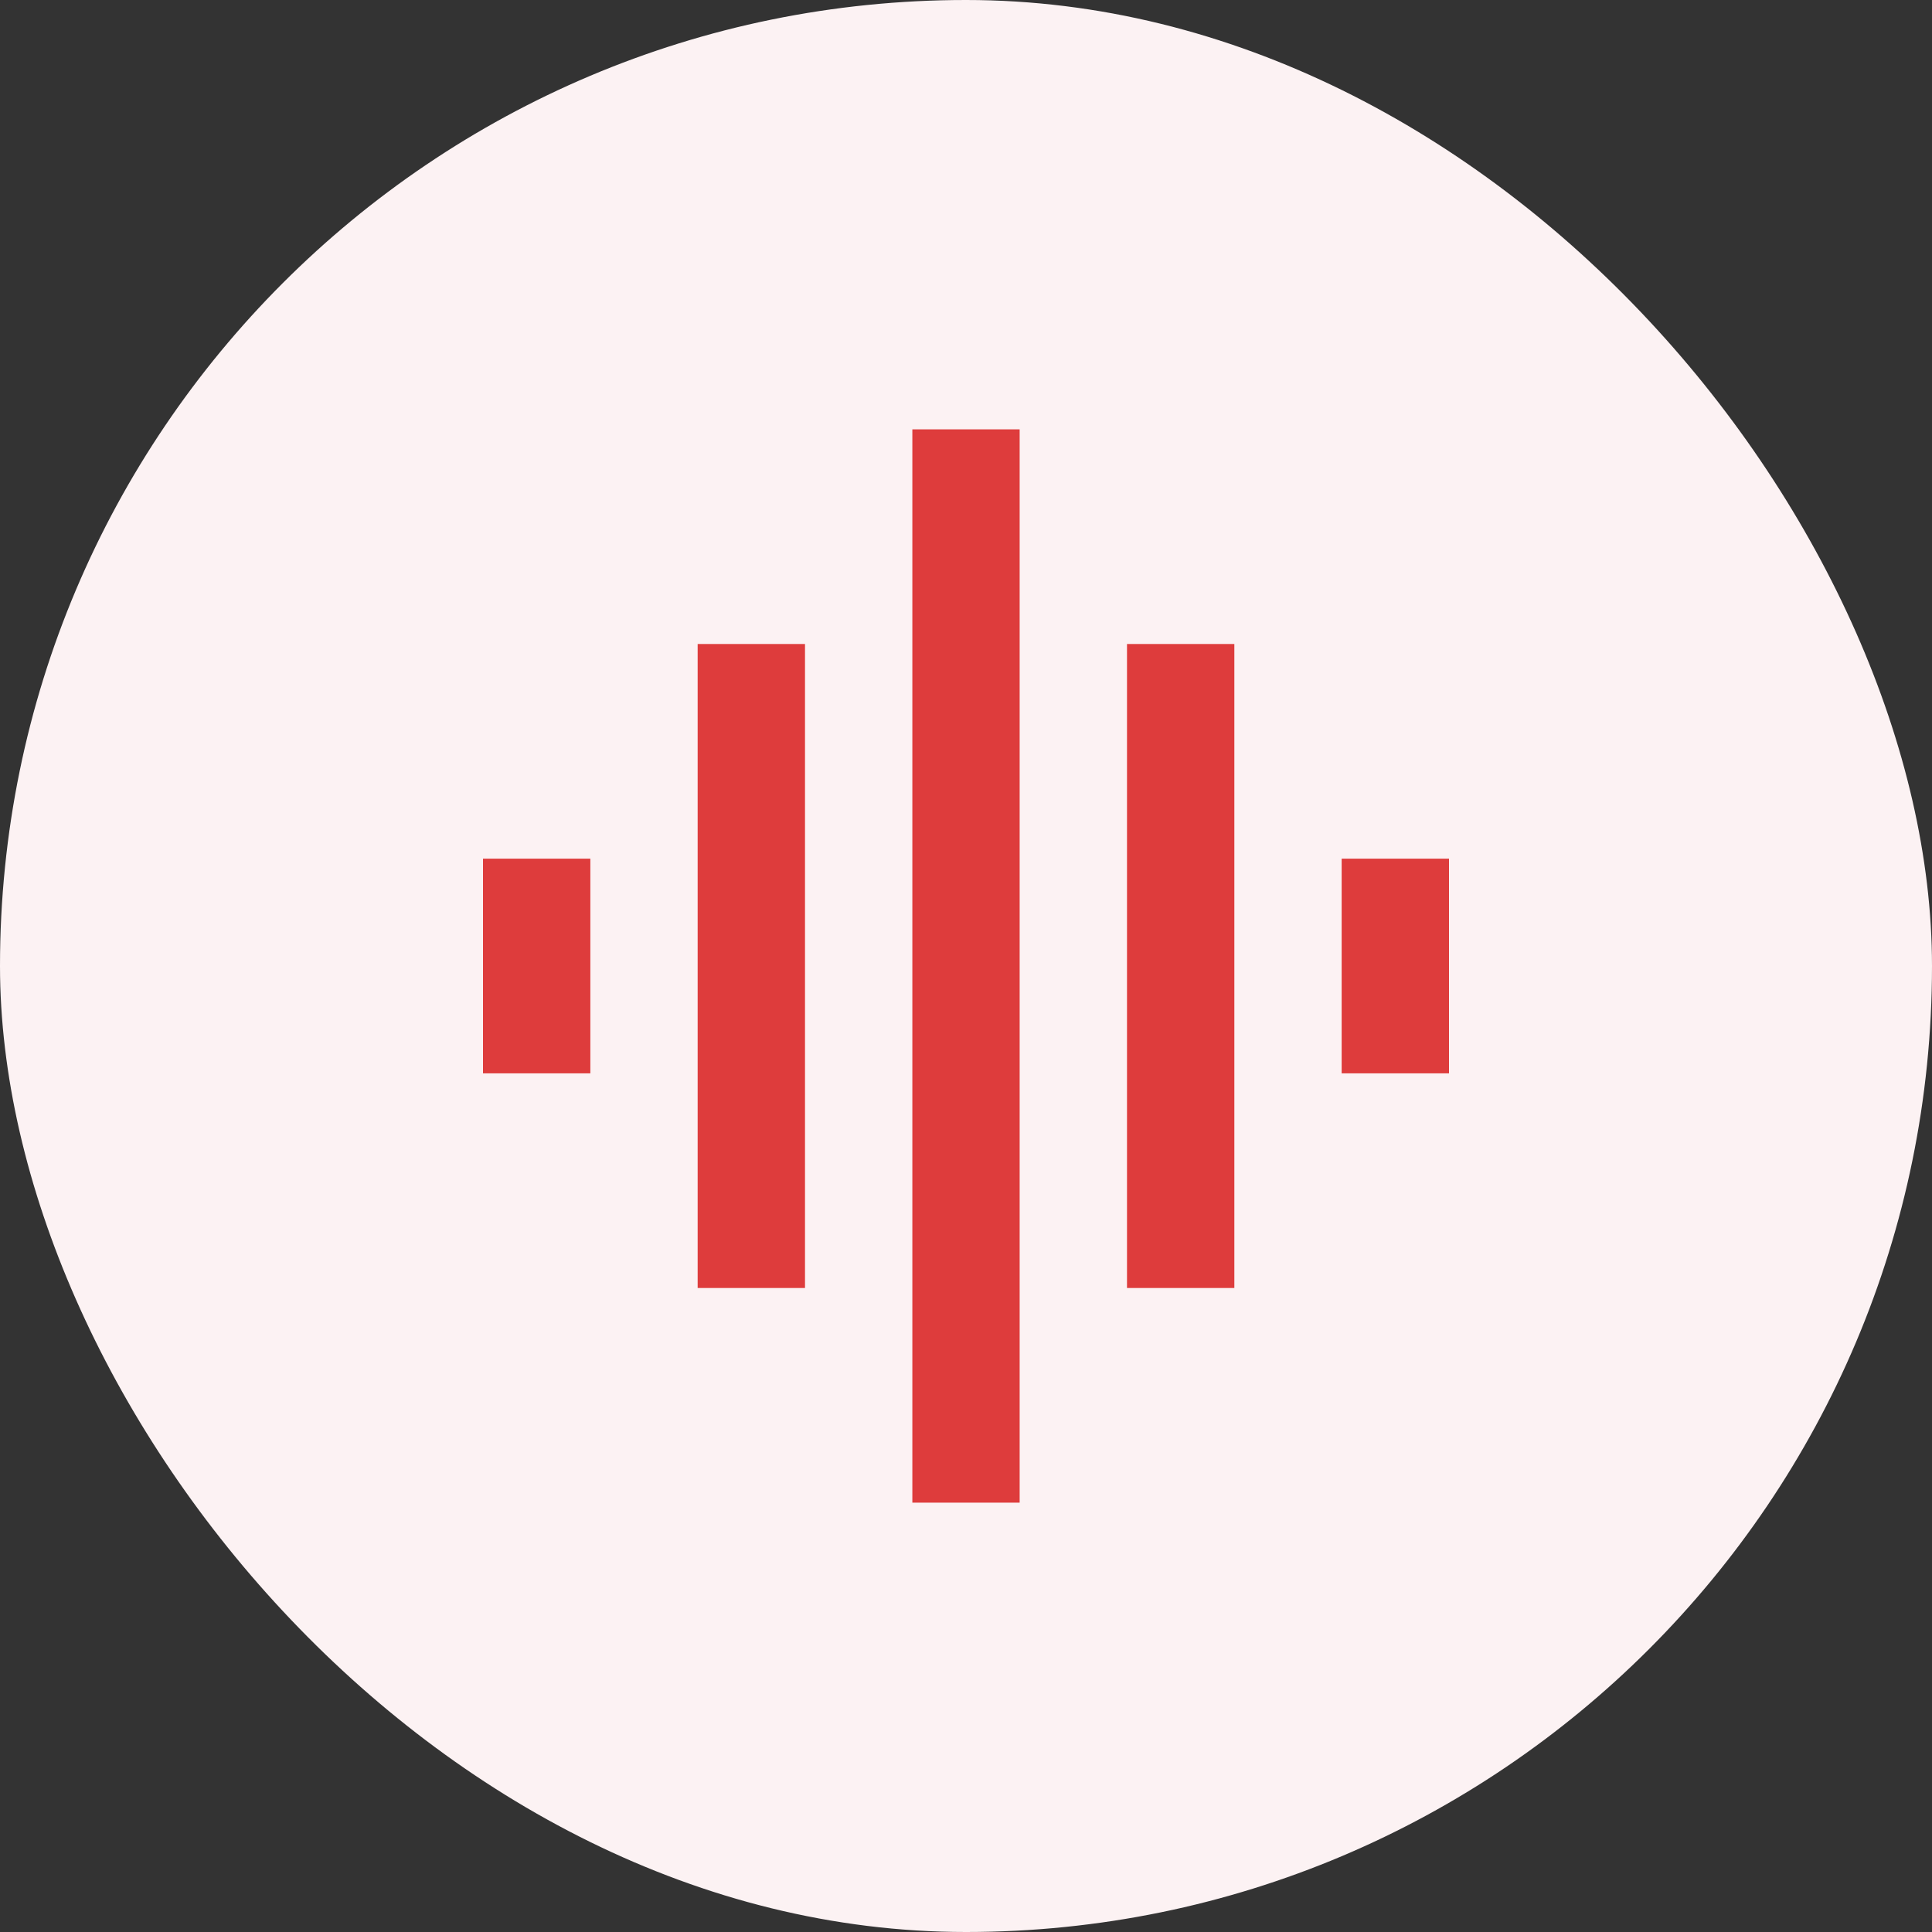 <svg width="48" height="48" viewBox="0 0 48 48" fill="none" xmlns="http://www.w3.org/2000/svg">
    <rect x="0" y="0" width="48" height="48" fill="#333333" stroke="none"/>
    <rect width="48" height="48" rx="24" fill="#FCF2F3"/>
    <path d="M17.333 32H20V16H17.333V32ZM22.667 37.333H25.333V10.667H22.667V37.333ZM12 26.667H14.667V21.333H12V26.667ZM28 32H30.667V16H28V32ZM33.333 21.333V26.667H36V21.333H33.333Z" fill="#DE3C3C"/>
</svg>
